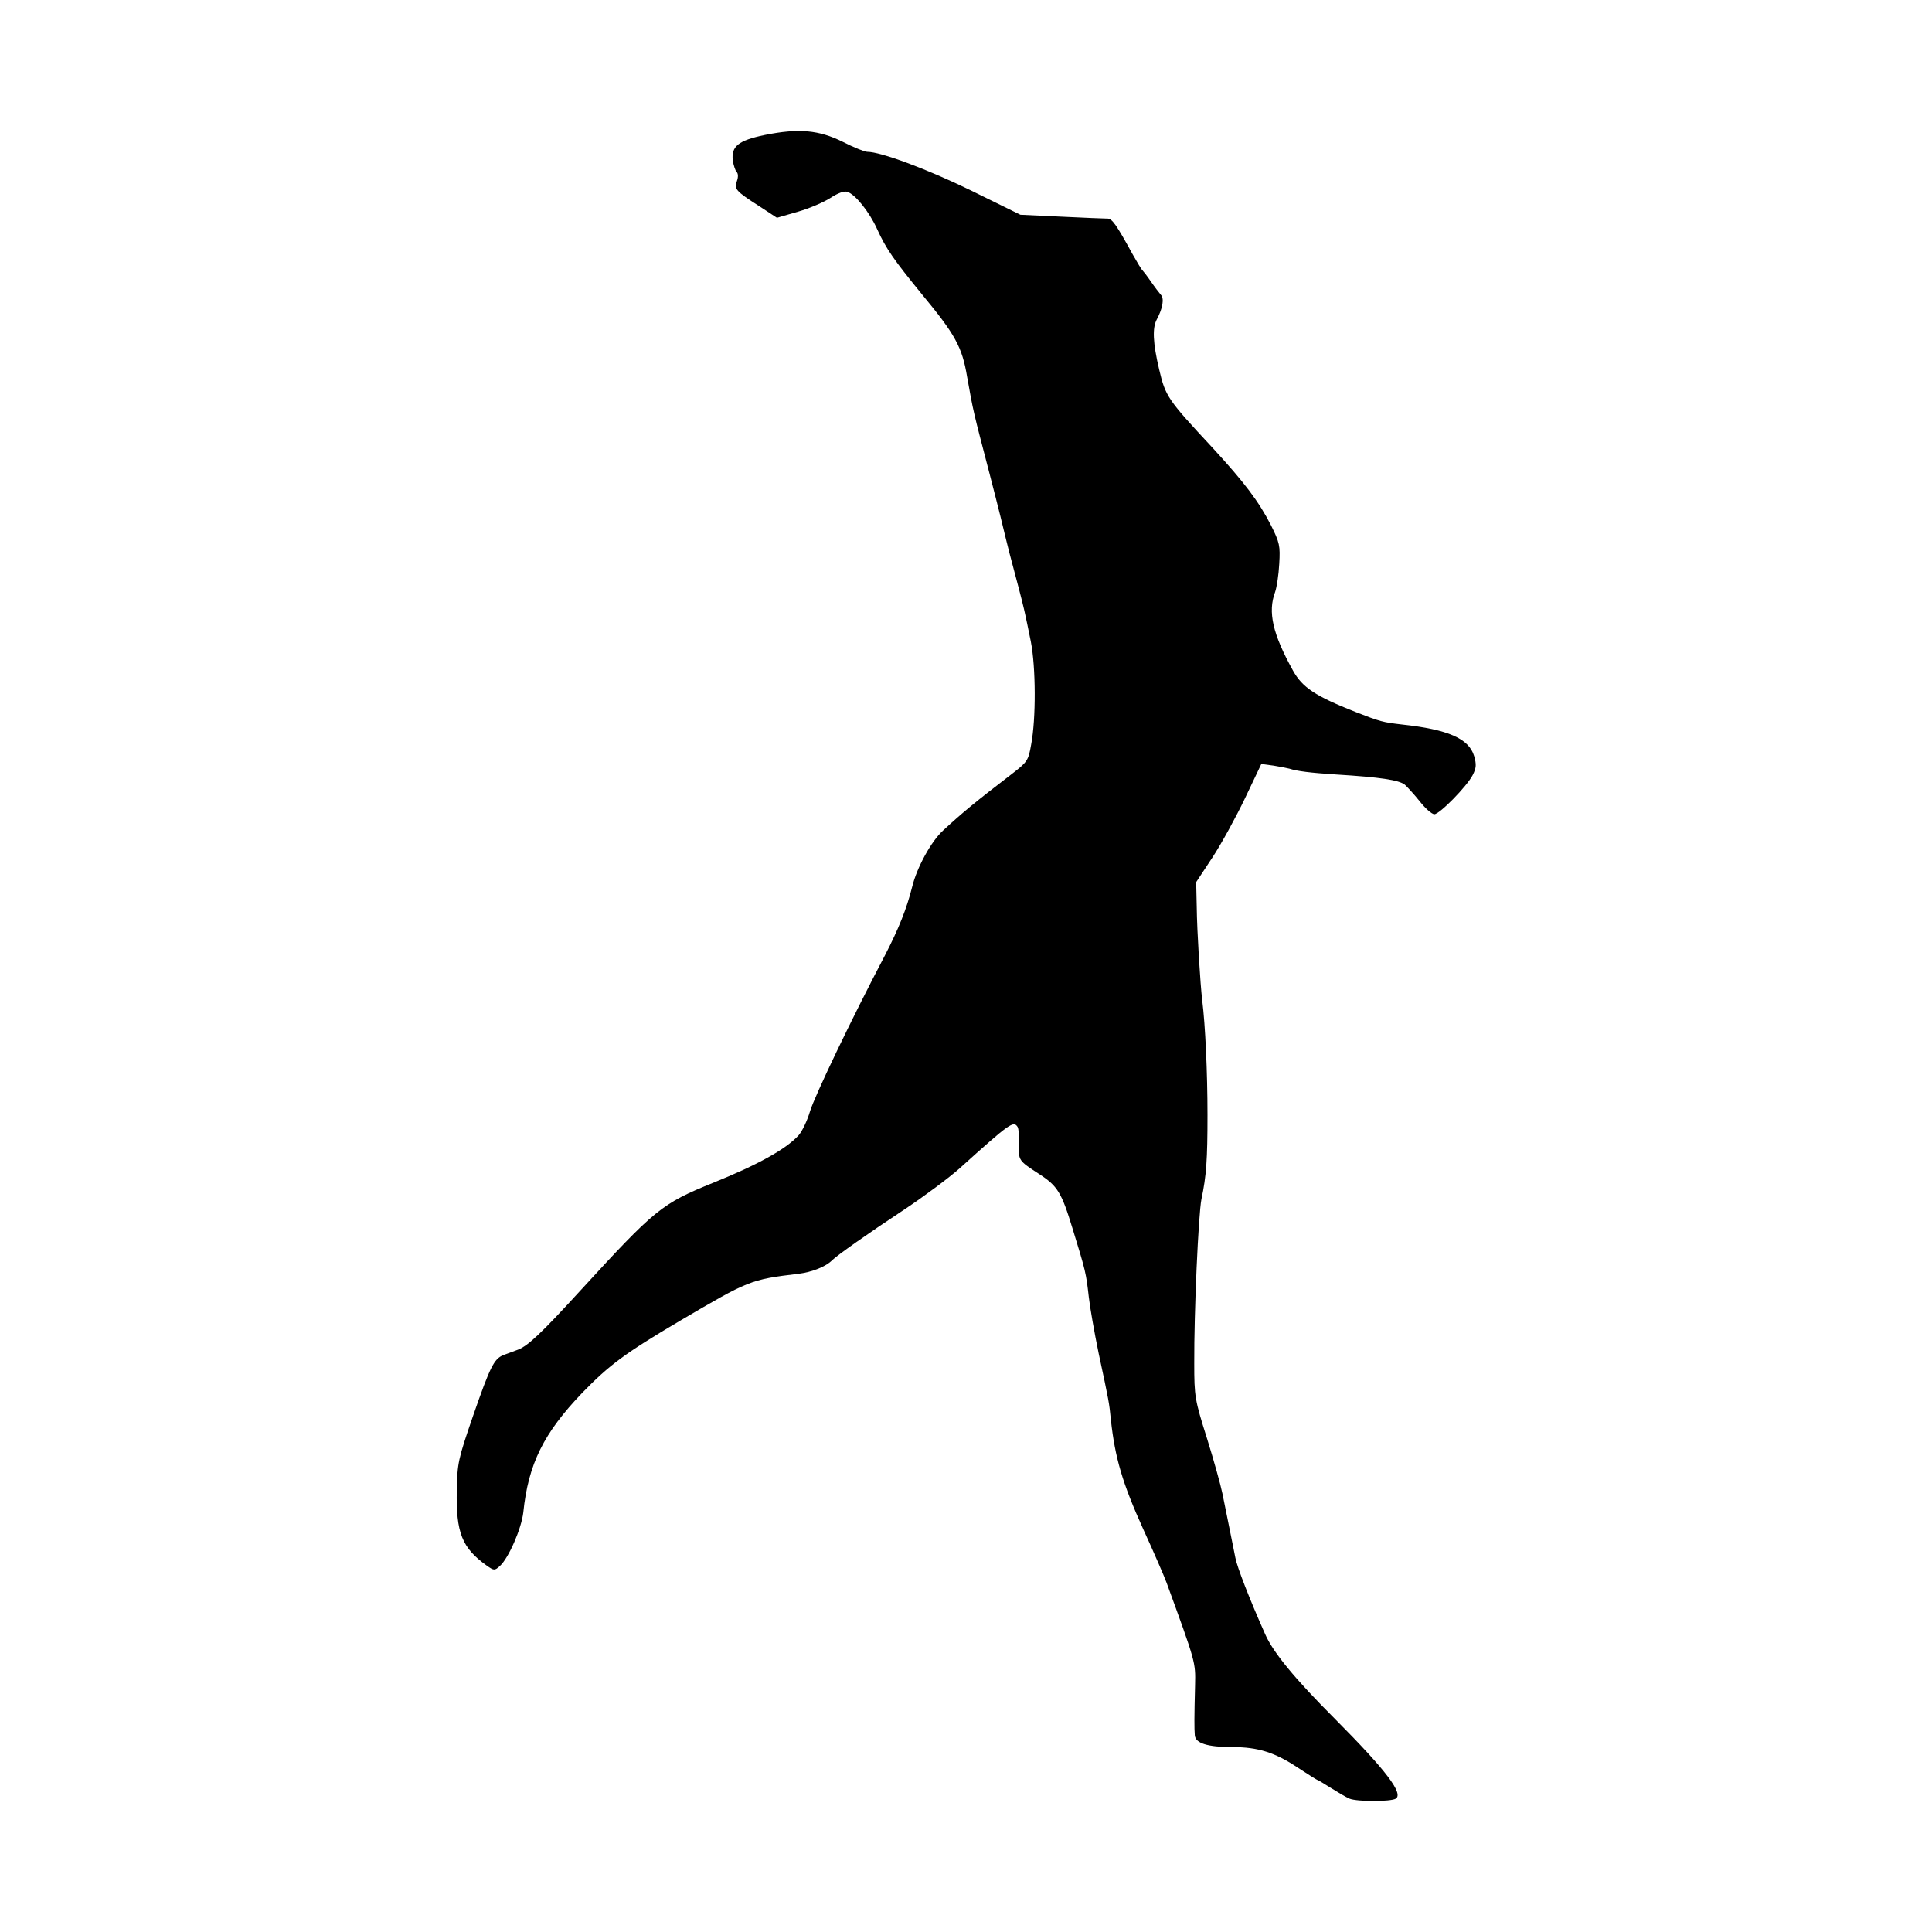 <?xml version="1.0" standalone="no"?>
<!DOCTYPE svg PUBLIC "-//W3C//DTD SVG 20010904//EN"
 "http://www.w3.org/TR/2001/REC-SVG-20010904/DTD/svg10.dtd">
<svg version="1.0" xmlns="http://www.w3.org/2000/svg"
 width="700pt" height="700pt" viewBox="0 0 700 700"
 preserveAspectRatio="xMidYMid meet">
<g transform="translate(0,700) scale(0.1,-0.1)"
fill="#000000" stroke="none">
<path d="M2771 6511 c-96 -20 -122 -41 -116 -93 3 -17 9 -36 14 -41 6 -6 6
-19 1 -33 -11 -28 -5 -36 81 -91 l64 -42 76 22 c42 12 95 35 118 50 26 17 49
26 61 22 29 -9 80 -73 108 -135 32 -71 61 -112 163 -237 120 -145 145 -190
163 -298 23 -129 21 -120 81 -350 30 -115 56 -221 59 -235 3 -14 19 -76 36
-139 17 -63 32 -124 34 -135 3 -12 12 -57 21 -101 18 -92 19 -279 1 -373 -10
-58 -14 -63 -71 -107 -128 -98 -179 -140 -248 -204 -43 -39 -95 -134 -112
-204 -20 -80 -49 -152 -98 -247 -123 -234 -256 -513 -272 -566 -10 -34 -29
-74 -42 -88 -46 -50 -147 -106 -308 -171 -188 -76 -211 -95 -485 -394 -139
-152 -187 -197 -223 -211 -17 -6 -42 -16 -54 -20 -33 -14 -47 -41 -109 -220
-54 -157 -57 -170 -59 -270 -3 -154 19 -208 108 -272 27 -19 29 -19 48 -2 32
29 78 135 85 194 18 176 74 288 214 434 98 101 155 143 351 259 252 148 257
151 433 172 48 6 99 26 121 49 20 19 124 93 262 184 72 48 162 115 200 149
183 165 195 173 210 150 4 -7 6 -35 5 -64 -2 -57 -2 -58 72 -106 68 -44 82
-67 122 -198 48 -156 49 -161 59 -249 4 -36 20 -128 36 -205 37 -172 38 -178
44 -240 15 -136 41 -227 117 -395 39 -85 77 -173 85 -195 105 -288 105 -287
103 -370 -3 -117 -3 -157 -1 -182 2 -29 46 -43 136 -43 93 0 154 -19 238 -75
38 -25 70 -45 72 -45 2 0 23 -13 47 -28 24 -15 54 -33 68 -39 28 -11 148 -11
167 0 29 18 -33 101 -219 288 -147 147 -225 242 -254 308 -57 128 -102 244
-108 277 -5 24 -14 71 -31 154 -3 14 -10 49 -16 79 -6 30 -31 120 -56 200 -44
139 -46 152 -46 271 -1 184 15 538 26 595 18 84 22 145 22 305 0 155 -8 327
-19 415 -7 57 -19 250 -20 340 l-2 89 60 91 c32 49 85 146 117 213 l59 124 45
-6 c24 -4 50 -9 57 -11 27 -9 76 -15 168 -21 162 -10 228 -20 250 -37 8 -7 32
-33 53 -59 21 -27 45 -48 54 -48 19 0 118 101 139 142 13 26 14 38 5 69 -19
63 -94 96 -261 114 -69 8 -78 10 -170 46 -144 57 -191 88 -225 149 -74 133
-92 213 -65 285 6 17 13 63 15 102 4 66 1 78 -30 140 -44 86 -96 155 -212 281
-163 175 -170 186 -193 283 -23 97 -25 151 -9 181 22 41 28 77 15 90 -6 7 -23
29 -36 48 -13 19 -27 37 -30 40 -4 3 -20 30 -37 60 -58 106 -74 129 -91 128
-9 0 -84 3 -166 7 l-149 7 -181 89 c-158 77 -325 139 -374 139 -9 0 -49 16
-88 36 -87 43 -159 50 -283 25z"/>
</g>
</svg>
